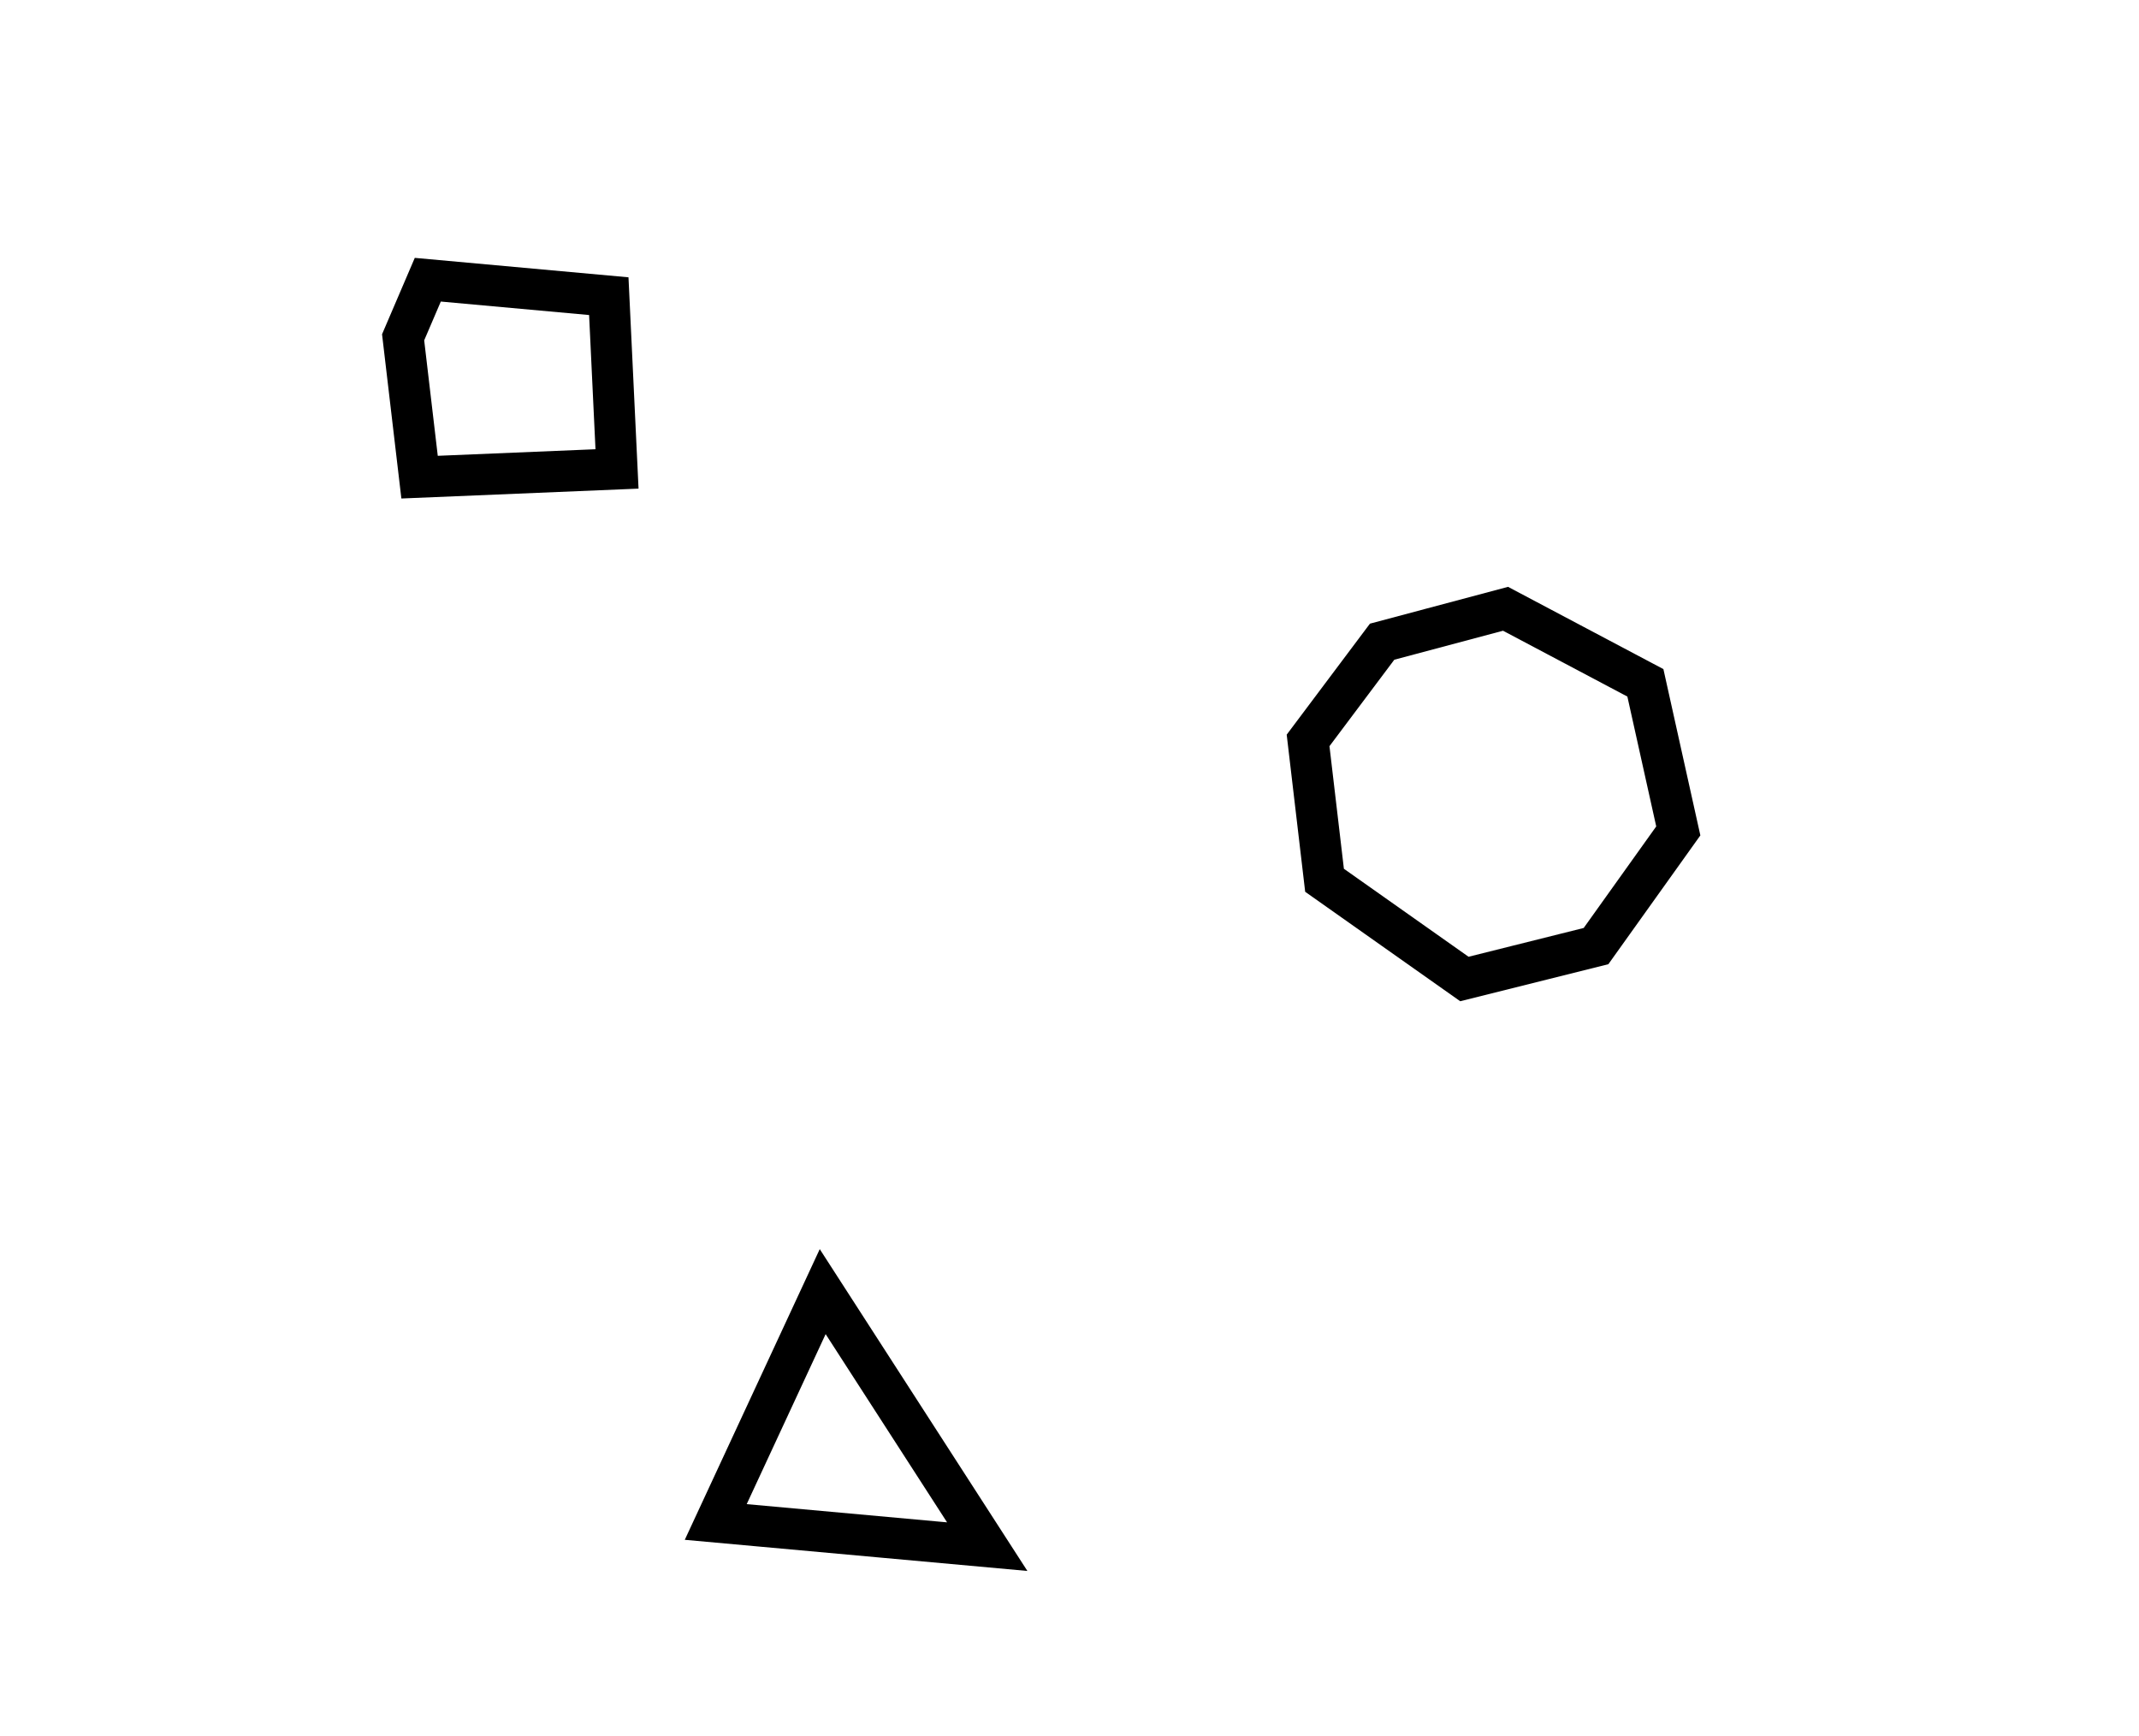 <?xml version="1.0" encoding="utf-8" ?>
<svg baseProfile="full" height="211" style="background-color: transparent;" version="1.1" viewBox="0,0,260,211" width="260" xmlns="http://www.w3.org/2000/svg" xmlns:ev="http://www.w3.org/2001/xml-events" xmlns:xlink="http://www.w3.org/1999/xlink"><defs><style type="text/css"><![CDATA[
                svg {
                    shape-rendering: geometricPrecision;
                    border: none;
                    outline: none;
                }
                path, ellipse {
                    vector-effect: non-scaling-stroke;
                }
            ]]></style></defs><path d="M 100,157 L 87,185 L 120,188 Z" fill="none" stroke="black" stroke-width="5" /><path d="M 183,74 L 168,78 L 159,90 L 161,107 L 178,119 L 194,115 L 204,101 L 200,83 Z" fill="none" stroke="black" stroke-width="5" /><path d="M 52,34 L 49,41 L 51,58 L 75,57 L 74,36 Z" fill="none" stroke="black" stroke-width="5" /></svg>